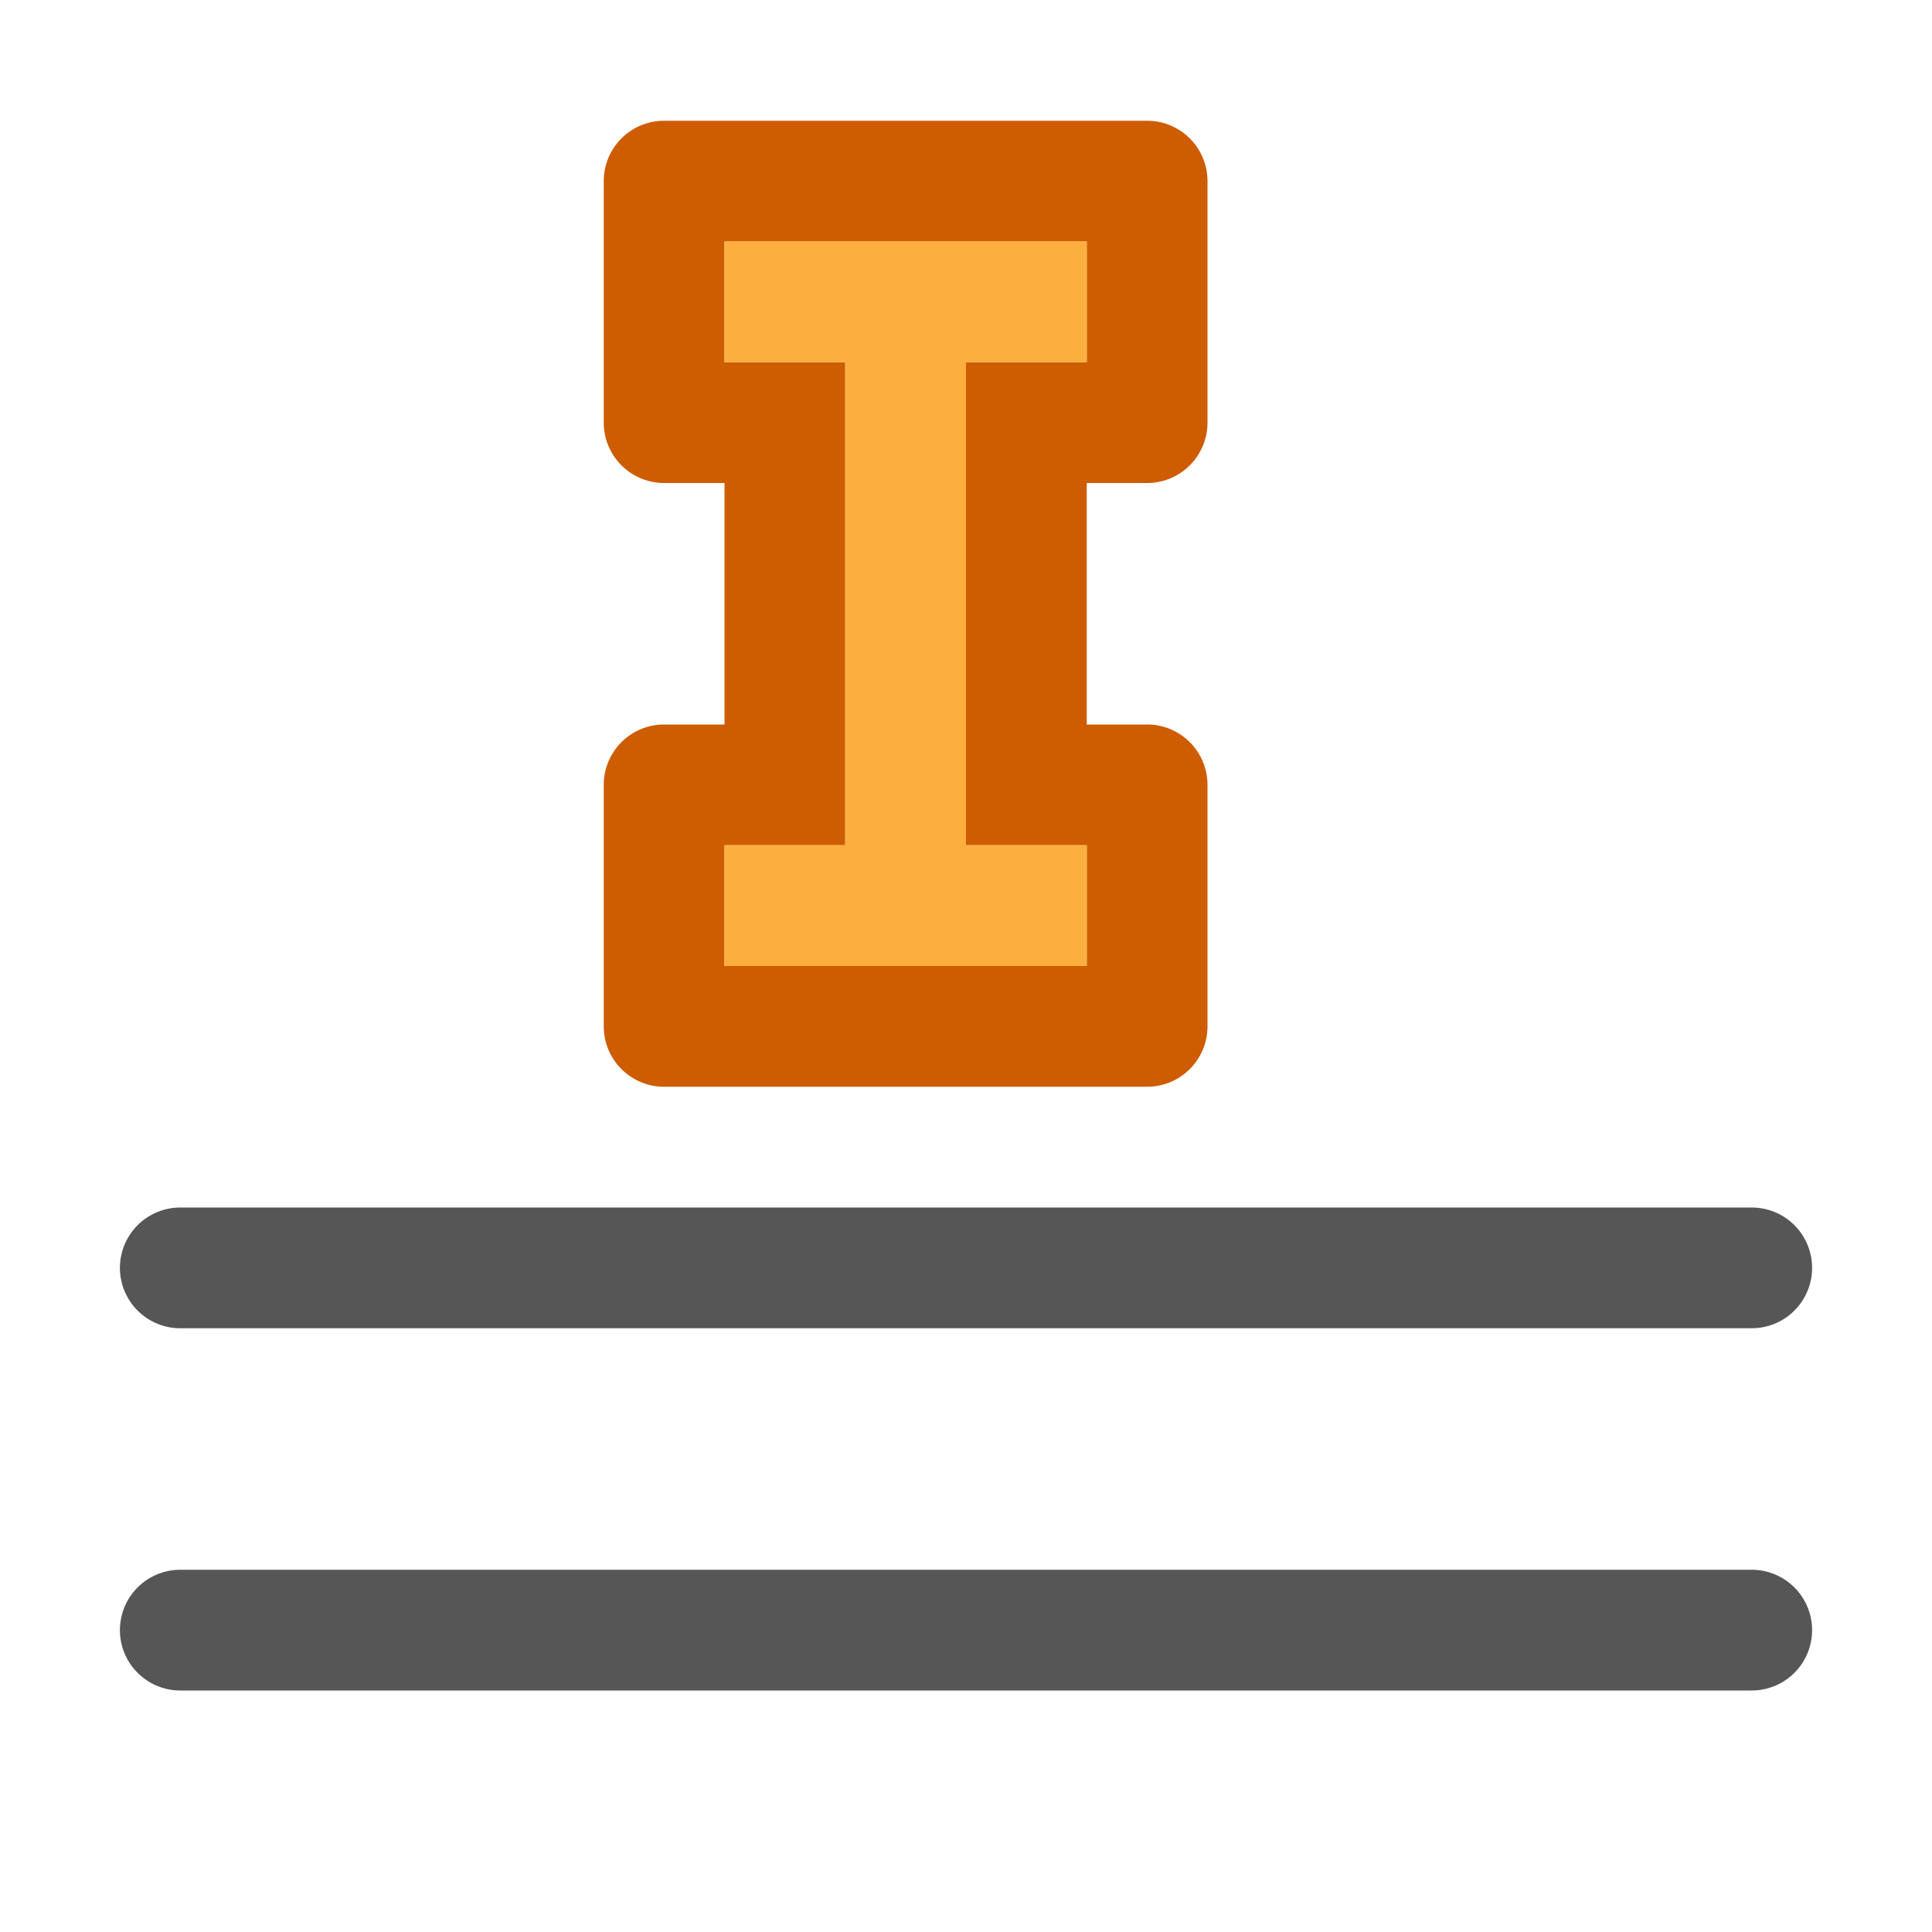 <svg viewBox="0 0 16 16" xmlns="http://www.w3.org/2000/svg"><path d="m1.493 10.5h13.014z" fill="none" stroke="#565656" stroke-linecap="round" stroke-linejoin="round"/><path d="m10 1.5a.5.5 0 0 0 -.5-.5h-4a .5.5 0 0 0 -.5.5v2a .5.5 0 0 0  .5.5h.5v2h-.5a.5.5 0 0 0 -.5.5v2a .5.5 0 0 0  .5.5h4a .5.5 0 0 0  .5-.5v-2a .5.5 0 0 0 -.5-.5h-.5v-2h .5a.5.5 0 0 0  .5-.5zm-1 .5v1h-.5-.5v1 2 1h .5.5v1h-3v-1h .5.5v-1-2-1h-.5-.5v-1z" fill="#ce5c00"/><path d="m9 2h-3v1h1v4h-1v1h3v-1h-1v-4h1z" fill="#fcaf3e"/><path d="m1.493 13.5h13.014z" fill="none" stroke="#565656" stroke-linecap="round" stroke-linejoin="round"/></svg>